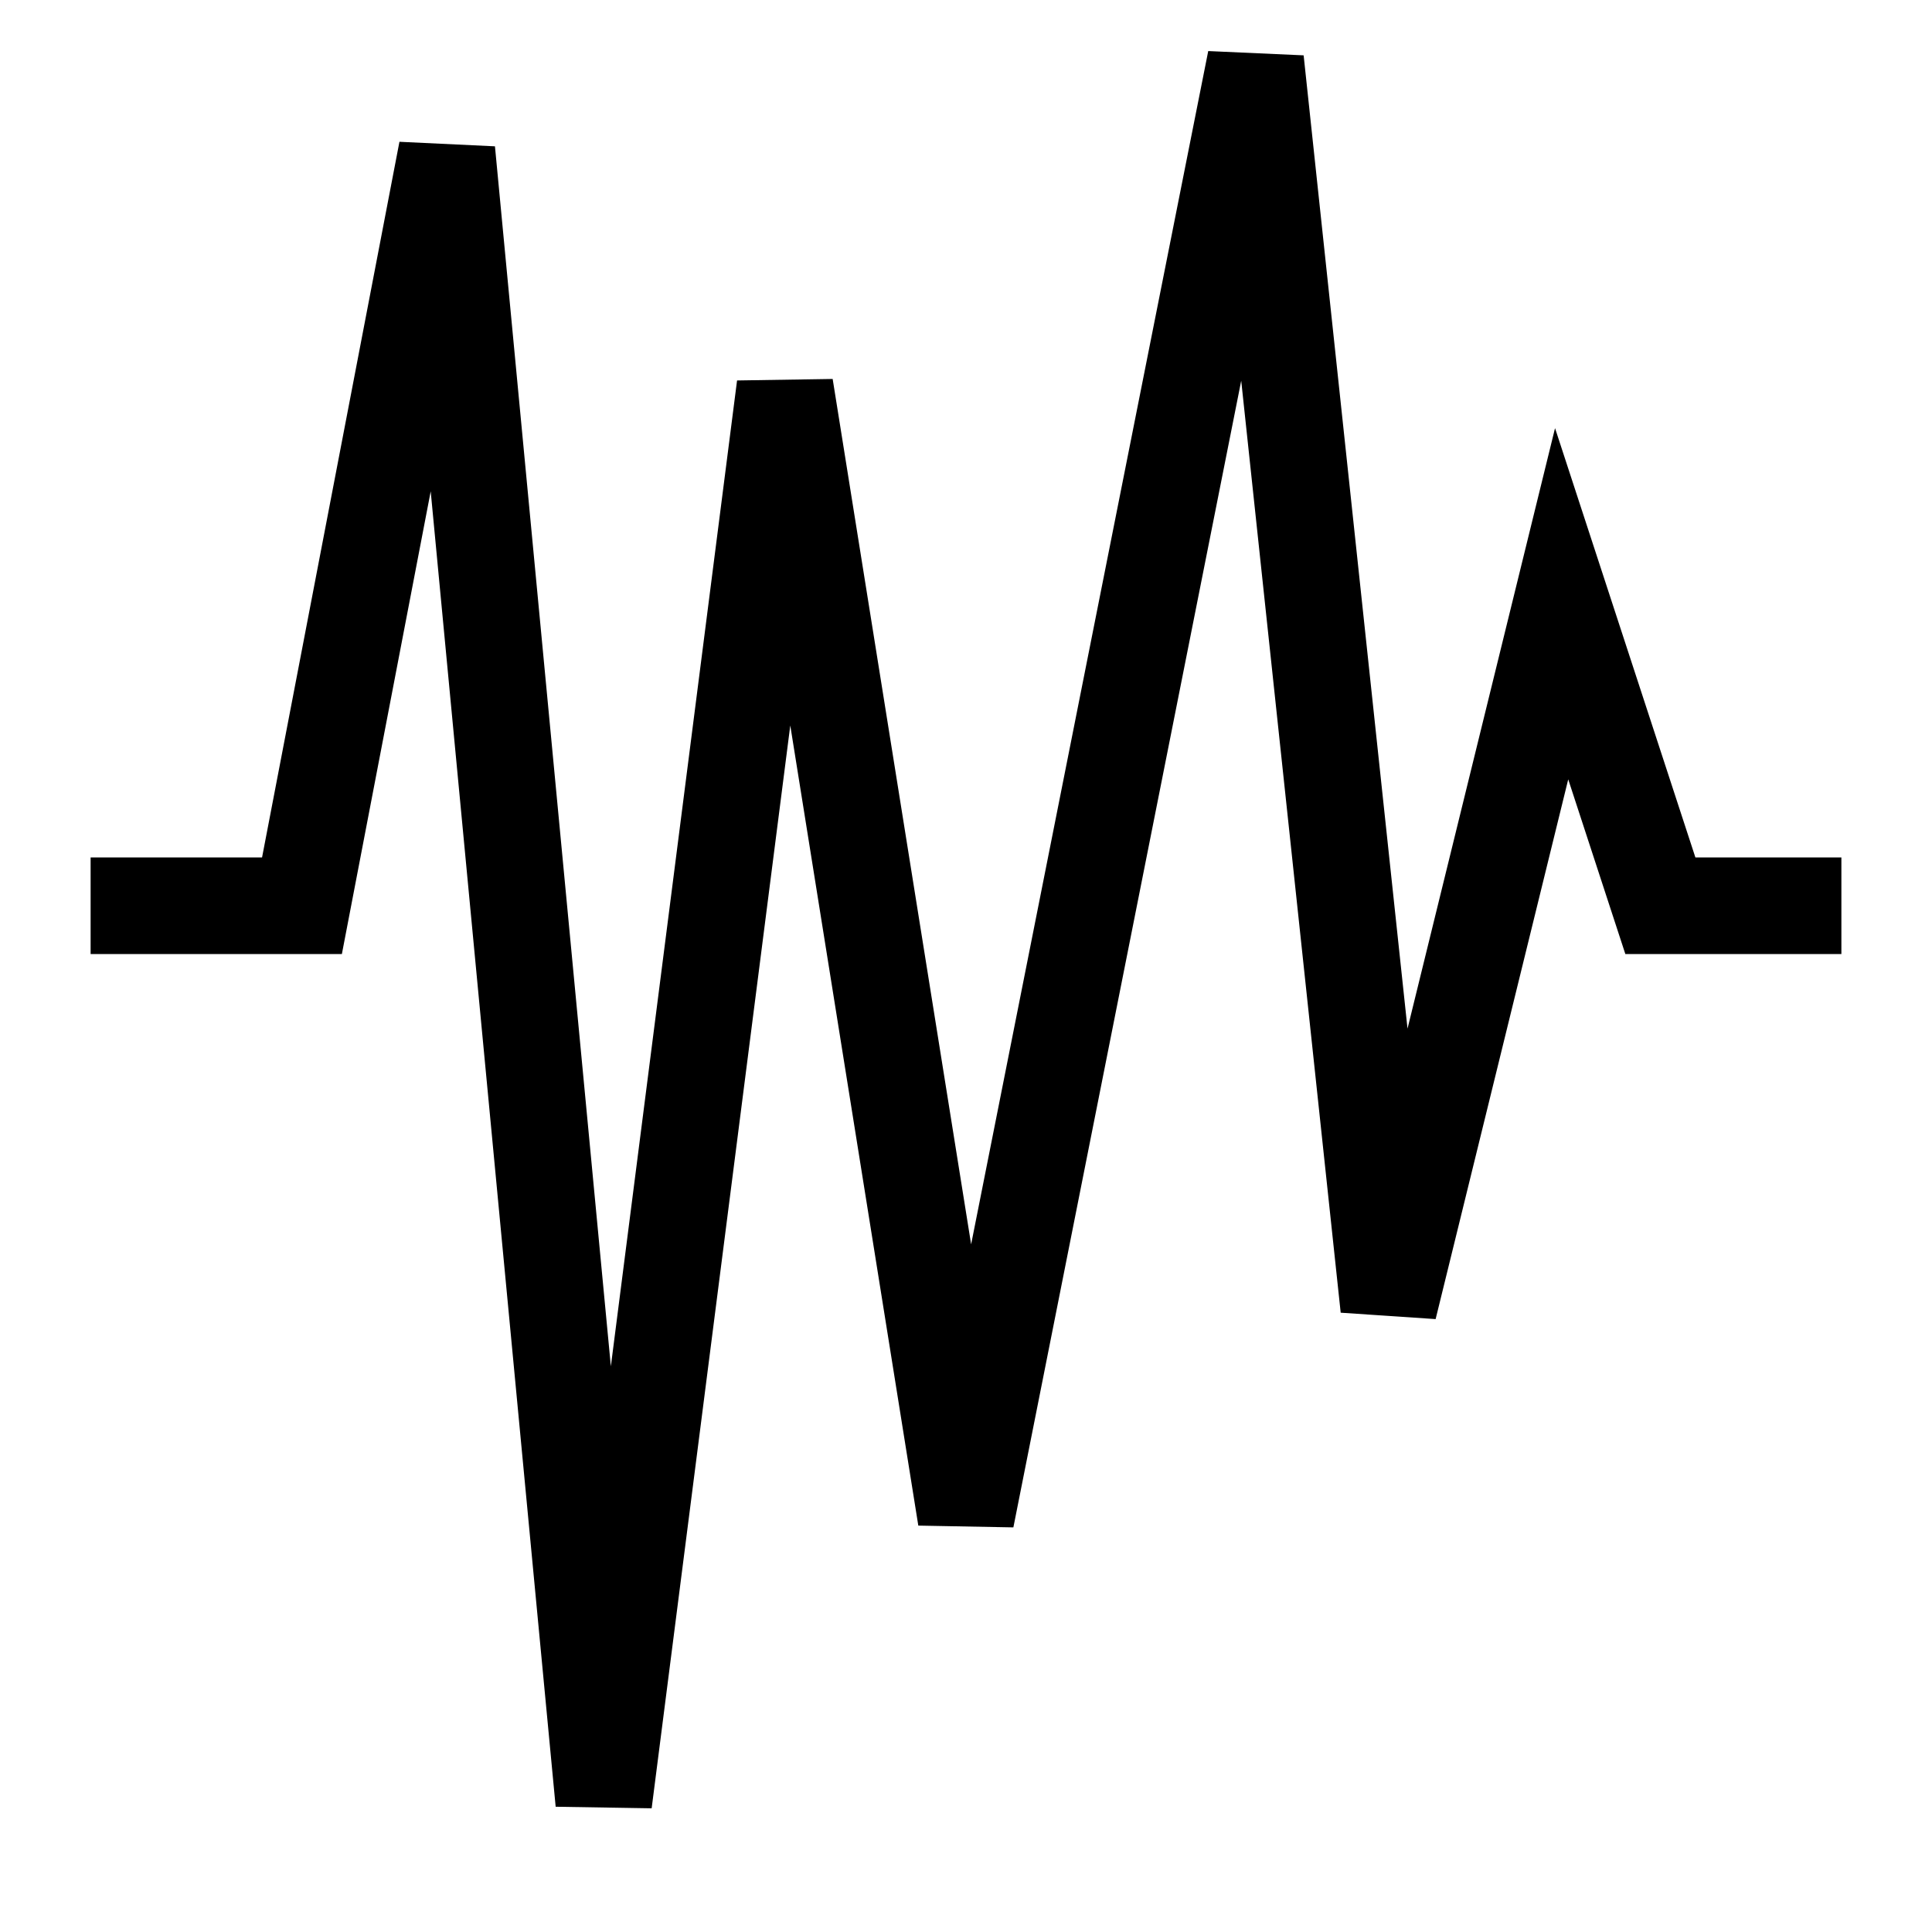 <?xml version="1.0" encoding="UTF-8" standalone="no"?>
<!DOCTYPE svg PUBLIC "-//W3C//DTD SVG 1.1//EN" "http://www.w3.org/Graphics/SVG/1.1/DTD/svg11.dtd">
<svg version="1.1" xmlns="http://www.w3.org/2000/svg" xmlns:xlink="http://www.w3.org/1999/xlink" preserveAspectRatio="xMidYMid meet" viewBox="0 0 100 100" width="100" height="100"><defs><path d="" id="g11w3ANBVo"></path><path d="M95.31 46.88L85.94 46.88L80.83 31.25L71.88 67.68L64.99 3.13L50 78.57L40.63 20.01L31.25 93.28L23.13 7.81L15.63 46.88L4.69 46.88" id="a2F12BDU7P"></path></defs><g><g><g><g><use xlink:href="#g11w3ANBVo" opacity="1" fill-opacity="0" stroke="#000000" stroke-width="1" stroke-opacity="1"></use></g></g><g><g><use xlink:href="#a2F12BDU7P" opacity="1" fill-opacity="0" stroke="#000000" stroke-width="5" stroke-opacity="1"></use></g></g></g></g></svg>